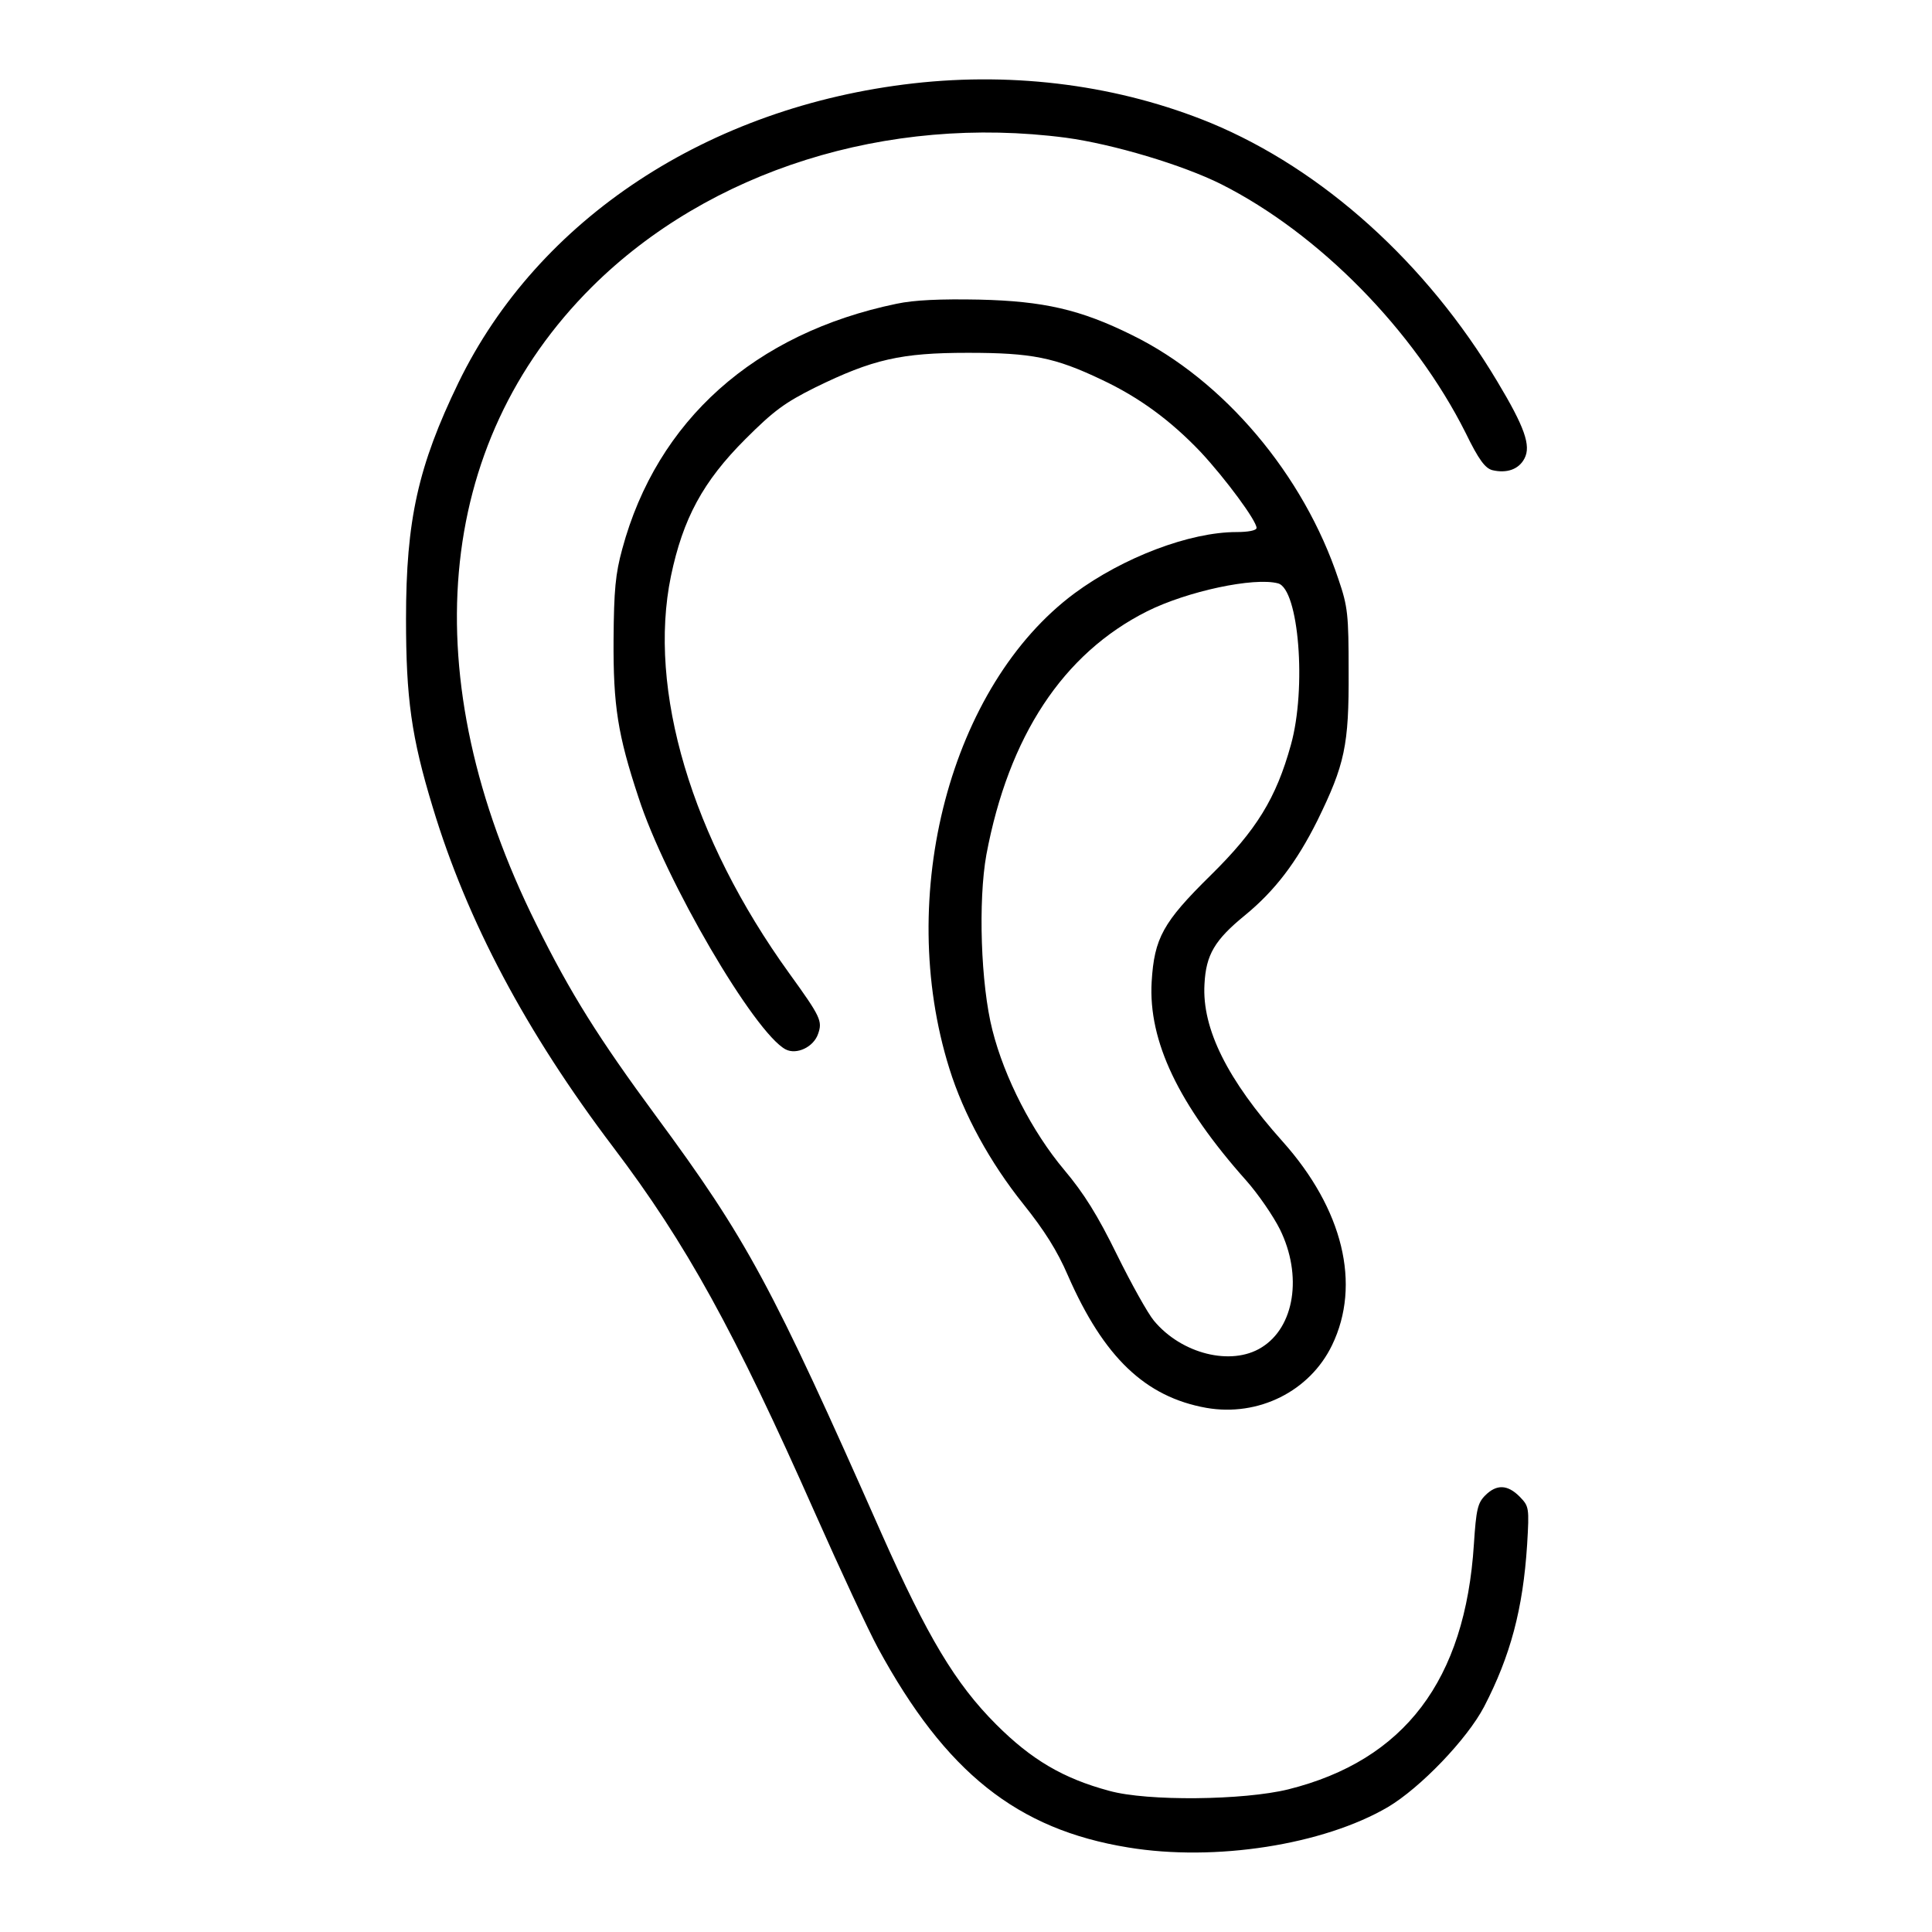 <?xml version="1.0" standalone="no"?>
<!DOCTYPE svg PUBLIC "-//W3C//DTD SVG 20010904//EN"
 "http://www.w3.org/TR/2001/REC-SVG-20010904/DTD/svg10.dtd">
<svg version="1.0" xmlns="http://www.w3.org/2000/svg"
 width="512pt" height="512pt" viewBox="0 0 512 512"
 preserveAspectRatio="xMidYMid meet">
<g transform="translate(0,512) scale(0.1,-0.1)"
fill="#000000" stroke="none">
<path d="M2420 4899 c-543 -62 -994 -359 -1205 -793 -107 -221 -139 -364 -139
-626 0 -210 14 -313 71 -500 91 -301 247 -595 478 -900 194 -256 321 -487 535
-970 67 -151 142 -312 167 -358 179 -329 368 -480 663 -528 230 -38 517 7 688
107 86 51 210 180 255 266 70 135 103 259 114 429 6 100 5 102 -20 128 -32 32
-61 33 -91 3 -20 -20 -24 -37 -30 -129 -23 -361 -184 -573 -492 -650 -118 -29
-373 -32 -474 -4 -123 33 -207 83 -300 176 -108 108 -182 232 -303 504 -292
660 -357 781 -599 1109 -151 205 -226 324 -317 508 -325 653 -271 1272 148
1689 310 308 782 457 1256 395 125 -17 309 -72 411 -123 260 -131 512 -388
648 -659 35 -72 52 -94 71 -99 38 -9 70 2 85 31 18 34 0 84 -72 204 -188 315
-463 562 -759 685 -241 99 -515 136 -789 105z"/>
<path d="M2376 4315 c-376 -78 -635 -309 -727 -650 -18 -66 -22 -108 -23 -240
-1 -175 11 -252 66 -418 71 -220 307 -624 390 -668 29 -15 74 6 86 41 12 34 7
45 -76 160 -260 360 -376 752 -314 1053 32 153 85 251 197 363 76 76 105 97
185 137 153 75 228 92 405 92 169 0 230 -12 354 -71 100 -47 183 -108 263
-192 66 -71 148 -182 148 -201 0 -7 -23 -11 -53 -11 -124 0 -300 -67 -429
-162 -329 -244 -476 -801 -332 -1260 38 -122 108 -249 196 -359 56 -70 90
-124 118 -189 95 -217 205 -322 367 -351 138 -24 274 44 333 166 78 161 29
361 -131 540 -146 163 -214 299 -207 417 4 78 27 117 108 183 79 65 136 140
191 250 73 149 84 200 83 395 0 151 -2 172 -27 245 -92 277 -304 528 -547 647
-137 68 -235 90 -405 94 -103 2 -172 -1 -219 -11z m1011 -741 c55 -15 76 -278
34 -428 -39 -141 -91 -226 -213 -346 -126 -124 -149 -166 -156 -282 -9 -157
71 -325 251 -527 31 -35 71 -93 89 -129 60 -122 39 -259 -49 -313 -80 -50
-212 -17 -285 71 -16 19 -60 98 -98 175 -51 104 -87 162 -140 225 -84 100
-158 243 -190 370 -31 121 -38 343 -16 465 59 314 203 533 426 645 106 53 283
91 347 74z"/>
</g>
</svg>
